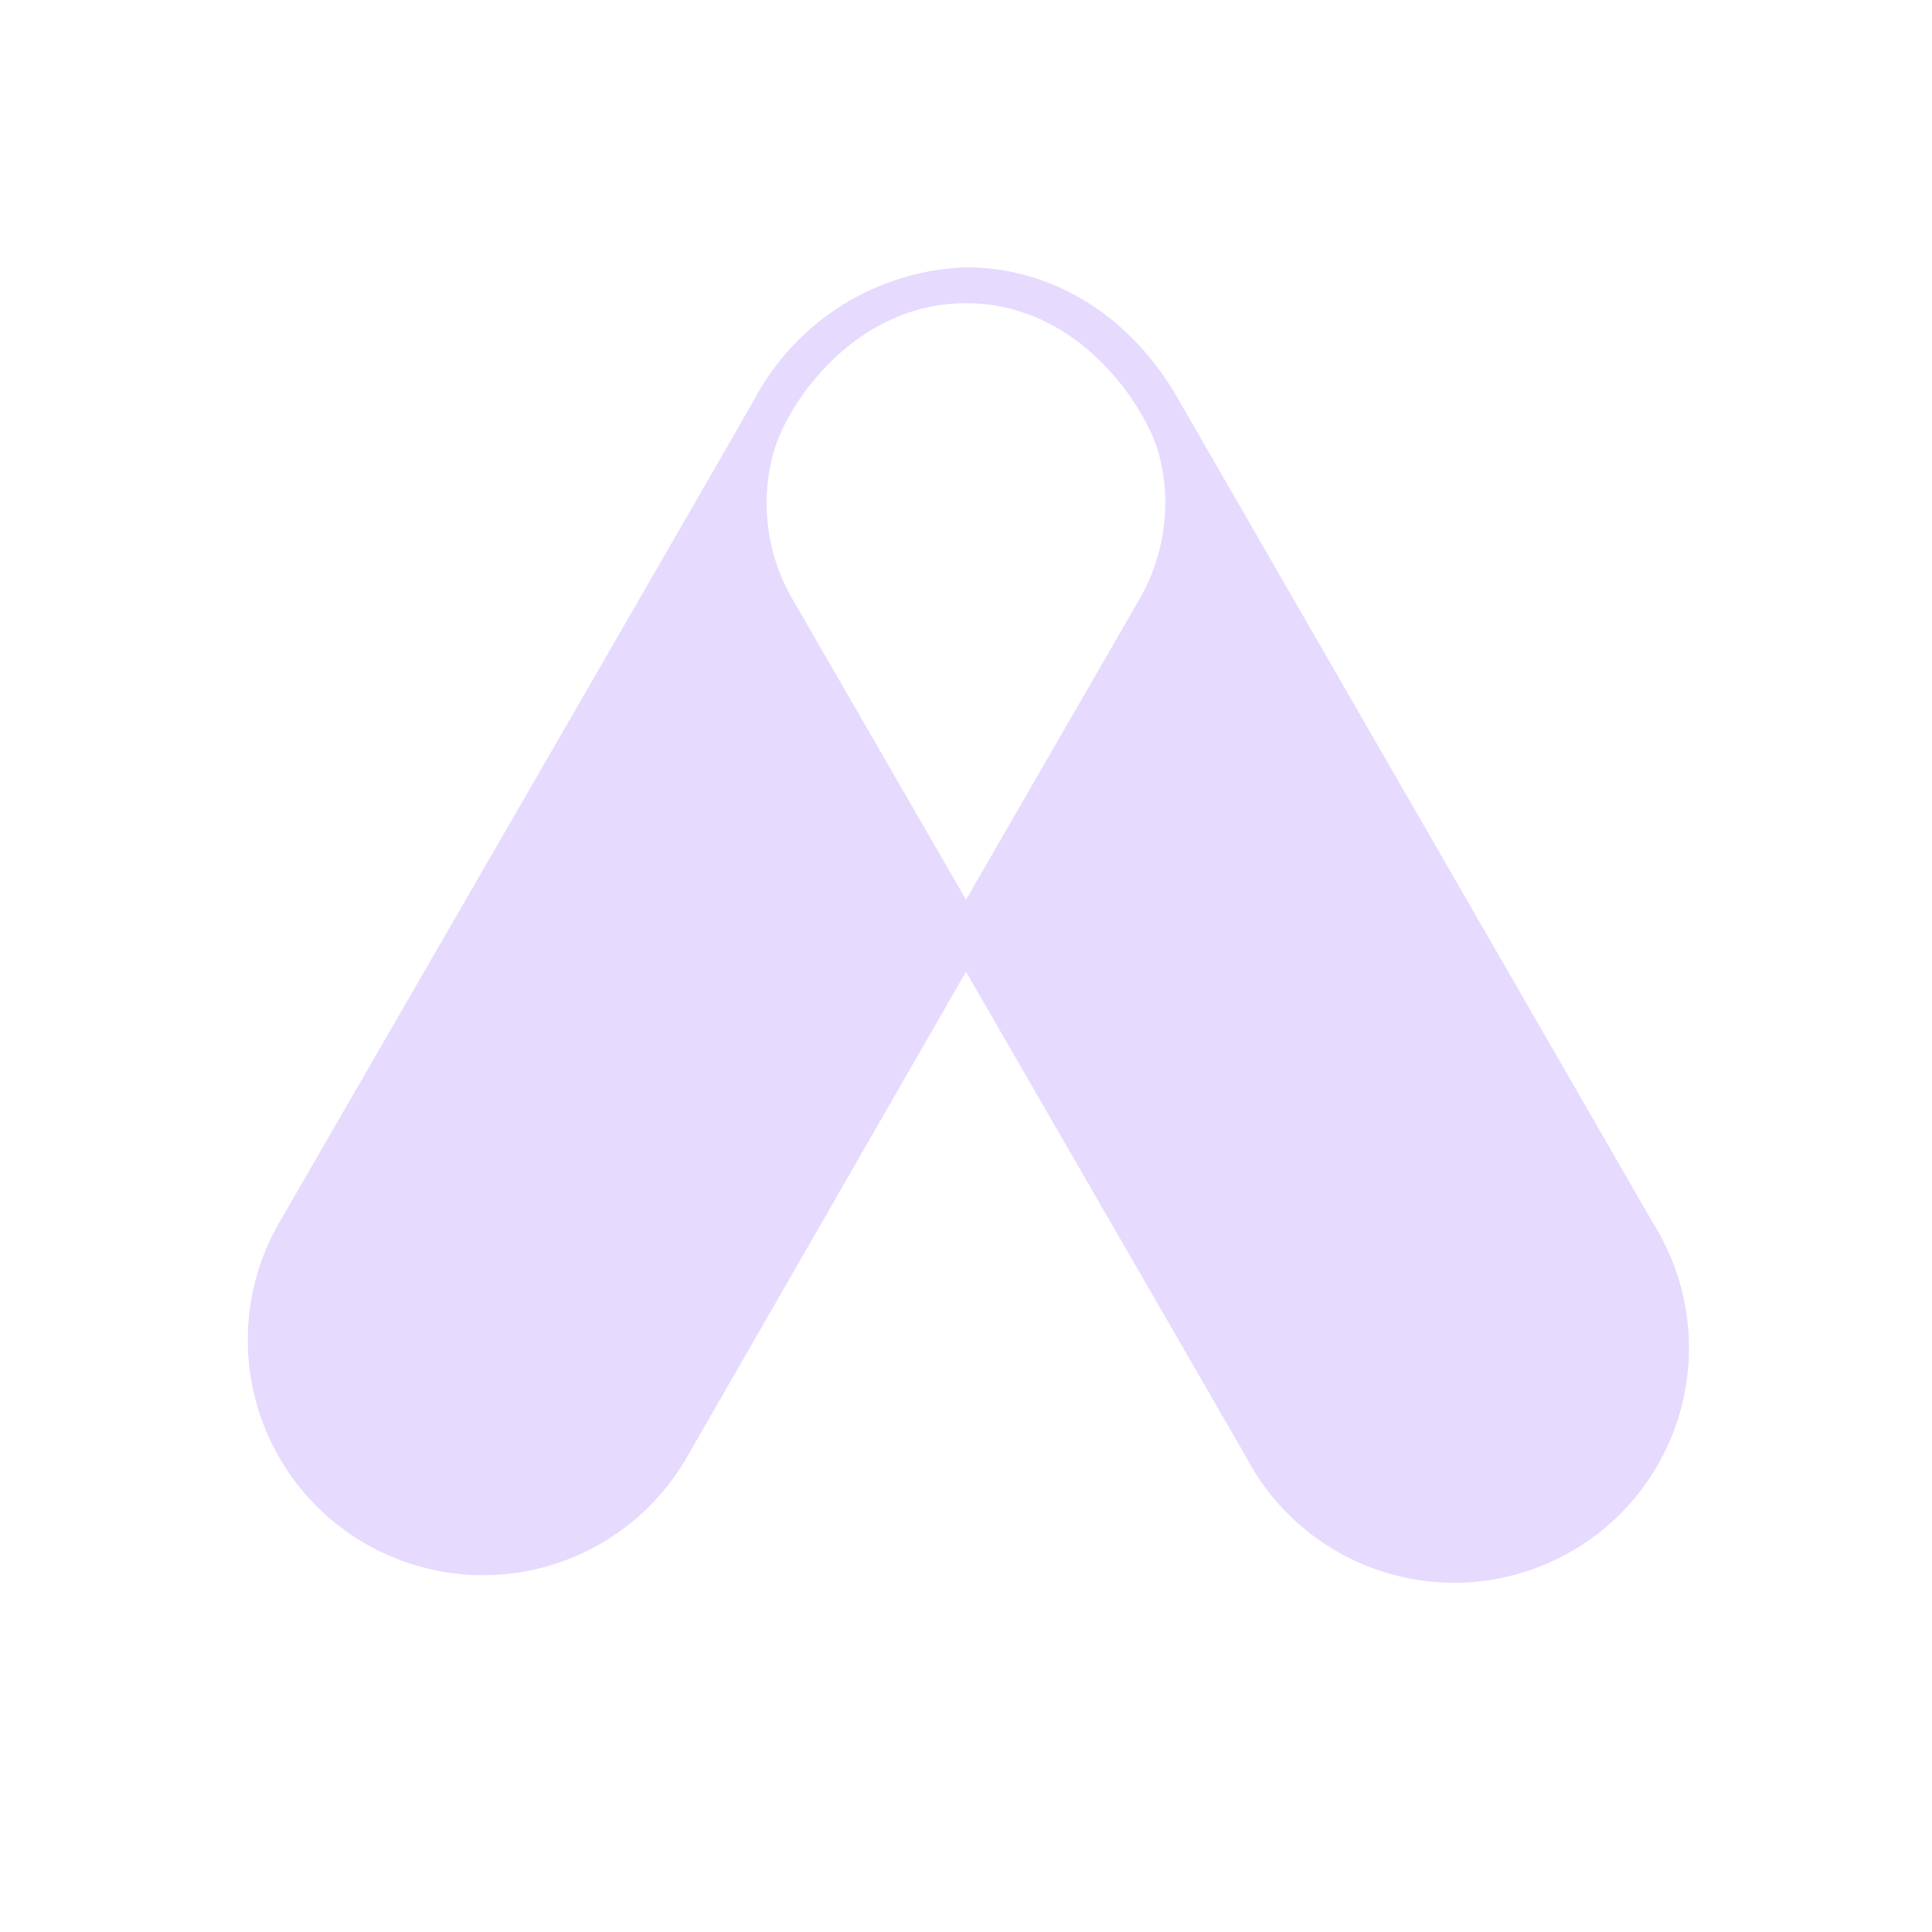 <svg width="32" height="32" viewBox="0 0 32 32" fill="none" xmlns="http://www.w3.org/2000/svg">
<path d="M27.375 20.25L19.477 6.545C18.647 5.14 17.342 4.427 15.997 4.427C15.274 4.453 14.57 4.668 13.956 5.051C13.341 5.434 12.838 5.972 12.497 6.61C12.427 6.75 4.625 20.25 4.625 20.25C4.369 20.693 4.204 21.182 4.137 21.69C4.071 22.197 4.105 22.712 4.238 23.206C4.371 23.7 4.6 24.163 4.911 24.569C5.223 24.974 5.612 25.315 6.055 25.57C6.498 25.825 6.987 25.991 7.494 26.057C8.002 26.124 8.517 26.09 9.011 25.957C9.505 25.824 9.968 25.595 10.374 25.284C10.779 24.972 11.119 24.583 11.375 24.14L16 16.095L20.637 24.128C20.88 24.592 21.214 25.003 21.62 25.335C22.025 25.667 22.494 25.914 22.997 26.06C23.5 26.207 24.028 26.25 24.548 26.188C25.068 26.125 25.571 25.958 26.025 25.697C26.479 25.436 26.876 25.085 27.192 24.666C27.507 24.248 27.735 23.77 27.86 23.261C27.987 22.752 28.009 22.223 27.925 21.706C27.842 21.189 27.654 20.693 27.375 20.25ZM12.82 7.465C13.07 6.627 14.187 5.022 16 5.022C17.905 5.022 18.975 6.772 19.18 7.465C19.298 7.882 19.33 8.319 19.273 8.749C19.216 9.179 19.072 9.593 18.85 9.965L16 14.902L13.15 9.965C12.926 9.593 12.782 9.179 12.725 8.749C12.668 8.319 12.7 7.882 12.82 7.465V7.465Z" fill="#E6DAFE"/>
</svg>
